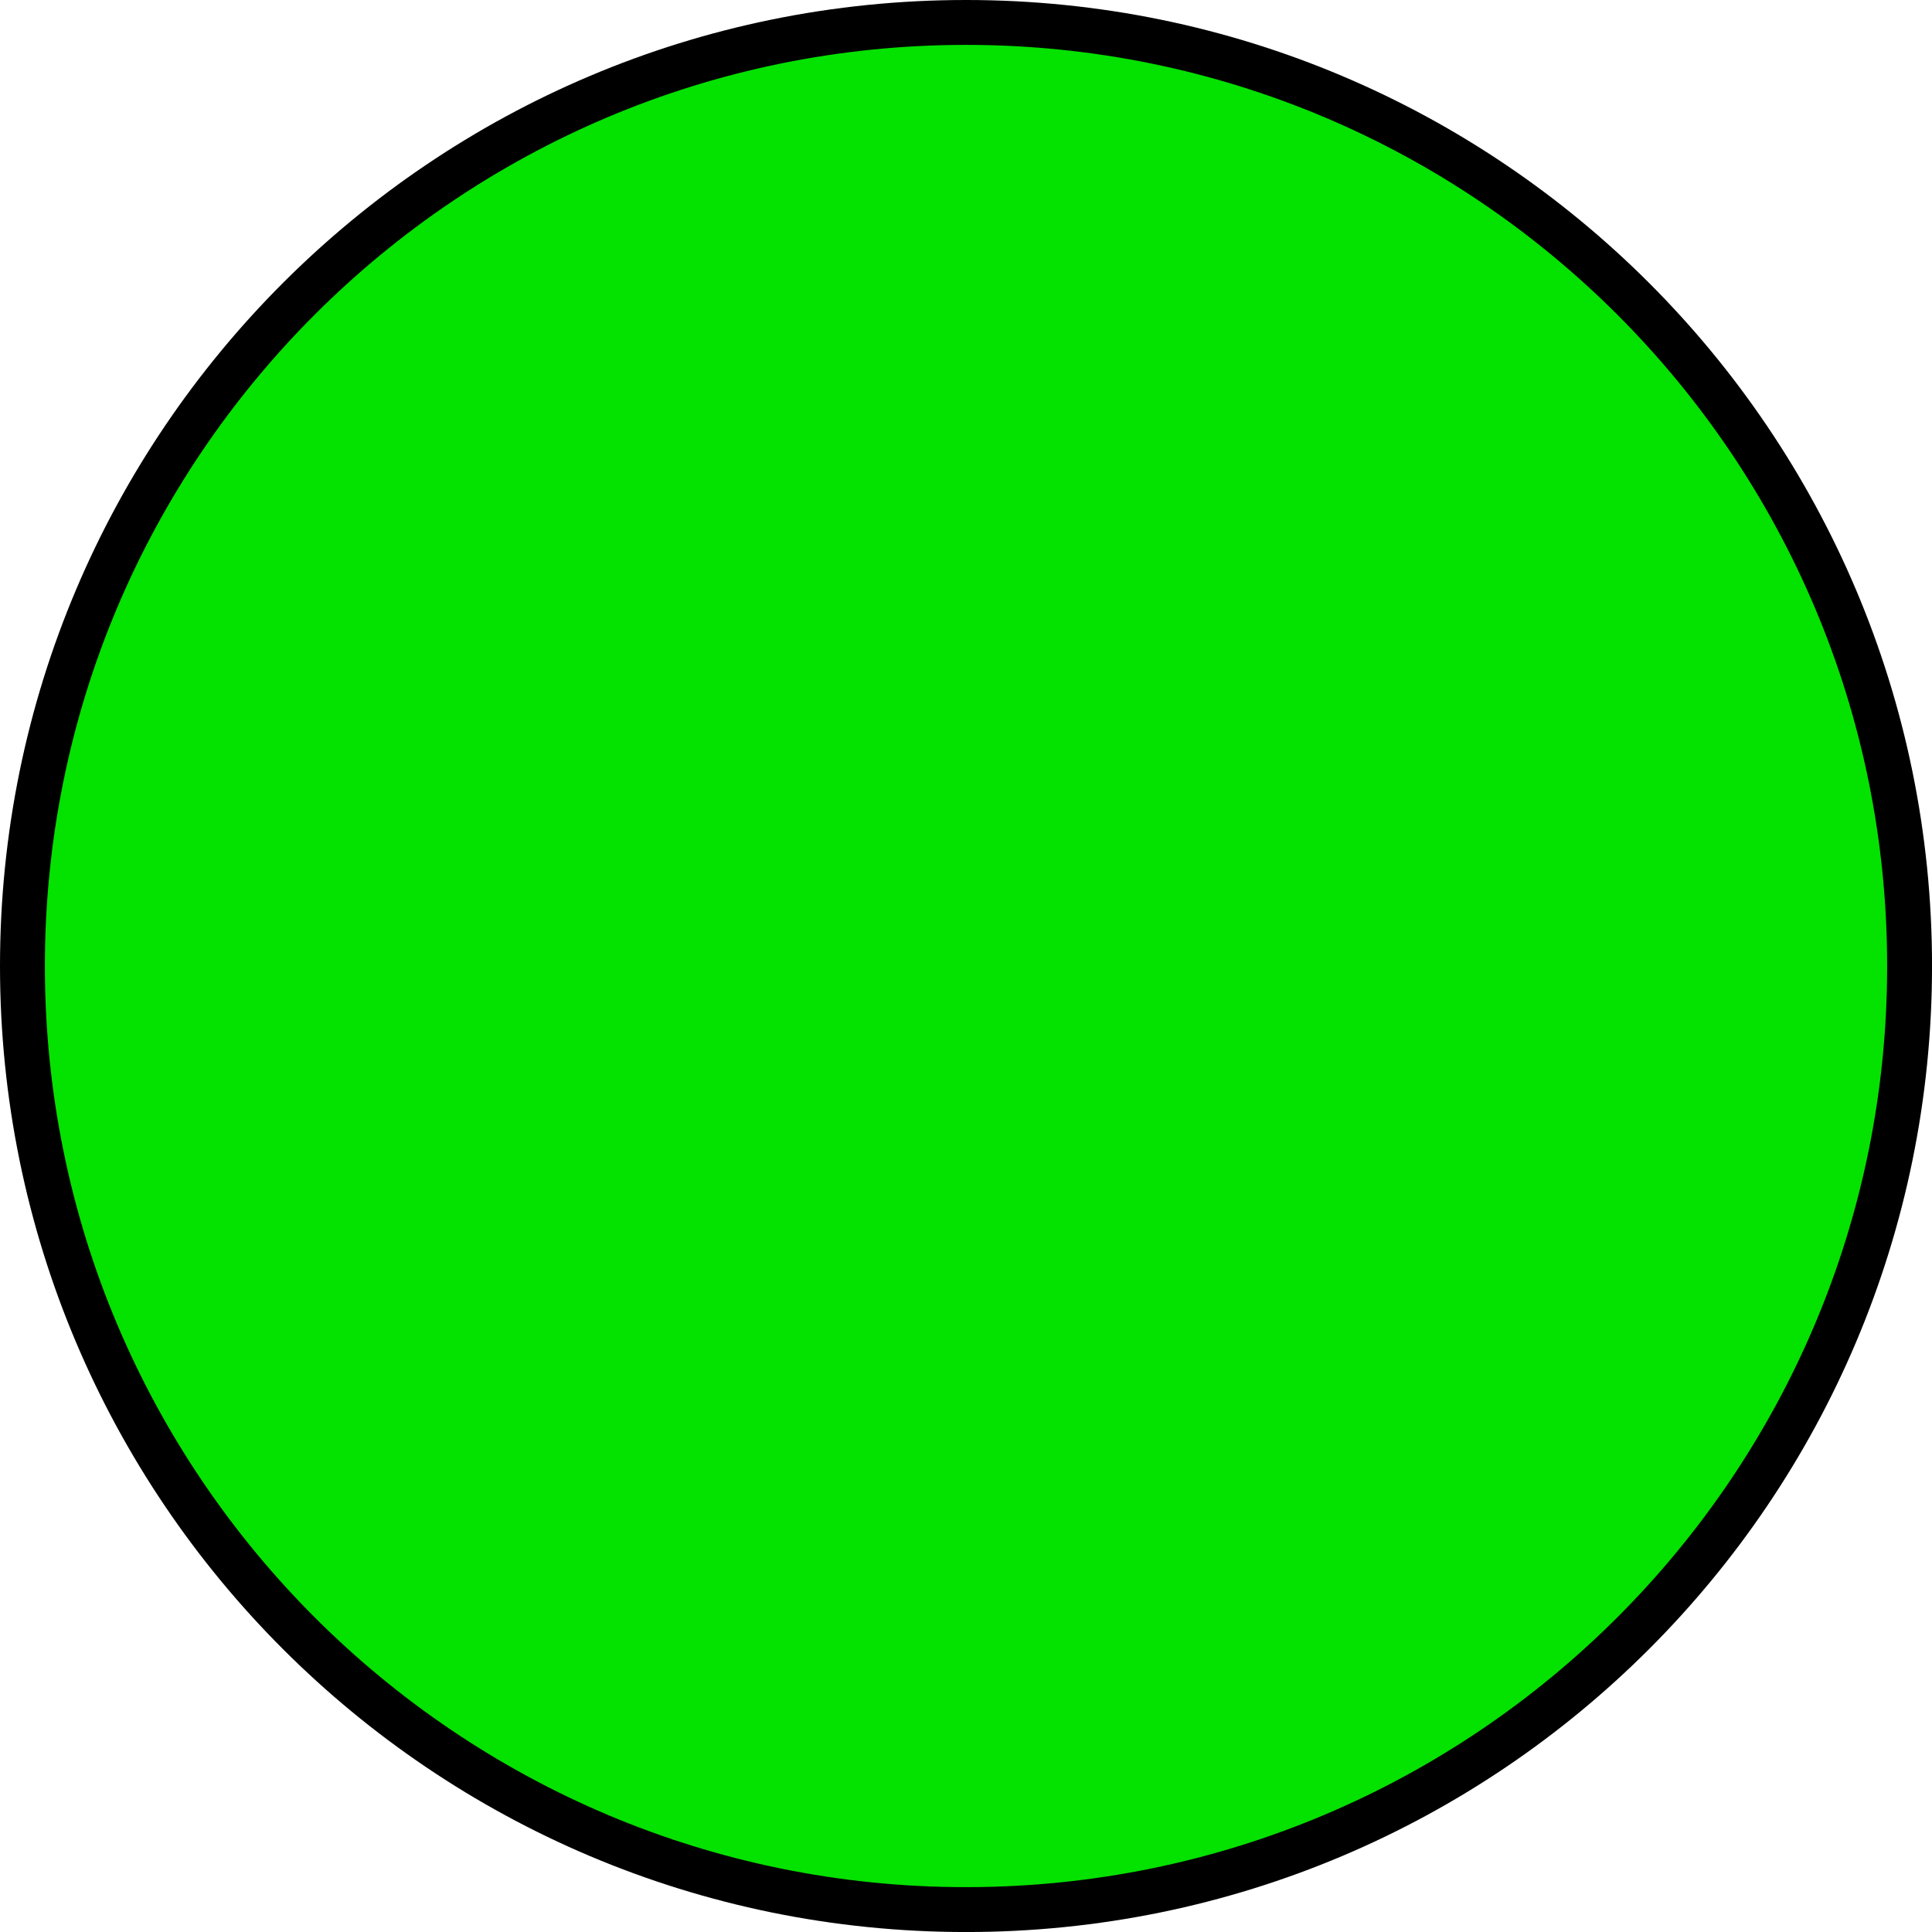 <svg version="1.1" xmlns="http://www.w3.org/2000/svg" xmlns:xlink="http://www.w3.org/1999/xlink" width="64.565" height="64.565" viewBox="0,0,64.565,64.565"><g transform="translate(-207.717,-147.717)"><g data-paper-data="{&quot;isPaintingLayer&quot;:true}" fill="#04e200" fill-rule="nonzero" stroke="#000000" stroke-width="1.5" stroke-linecap="butt" stroke-linejoin="miter" stroke-miterlimit="10" stroke-dasharray="" stroke-dashoffset="0" style="mix-blend-mode: normal"><path d="M208.467,180c0,-17.415 14.118,-31.533 31.533,-31.533c17.415,0 31.533,14.118 31.533,31.533c0,17.415 -14.118,31.533 -31.533,31.533c-17.415,0 -31.533,-14.118 -31.533,-31.533z"/></g></g></svg>